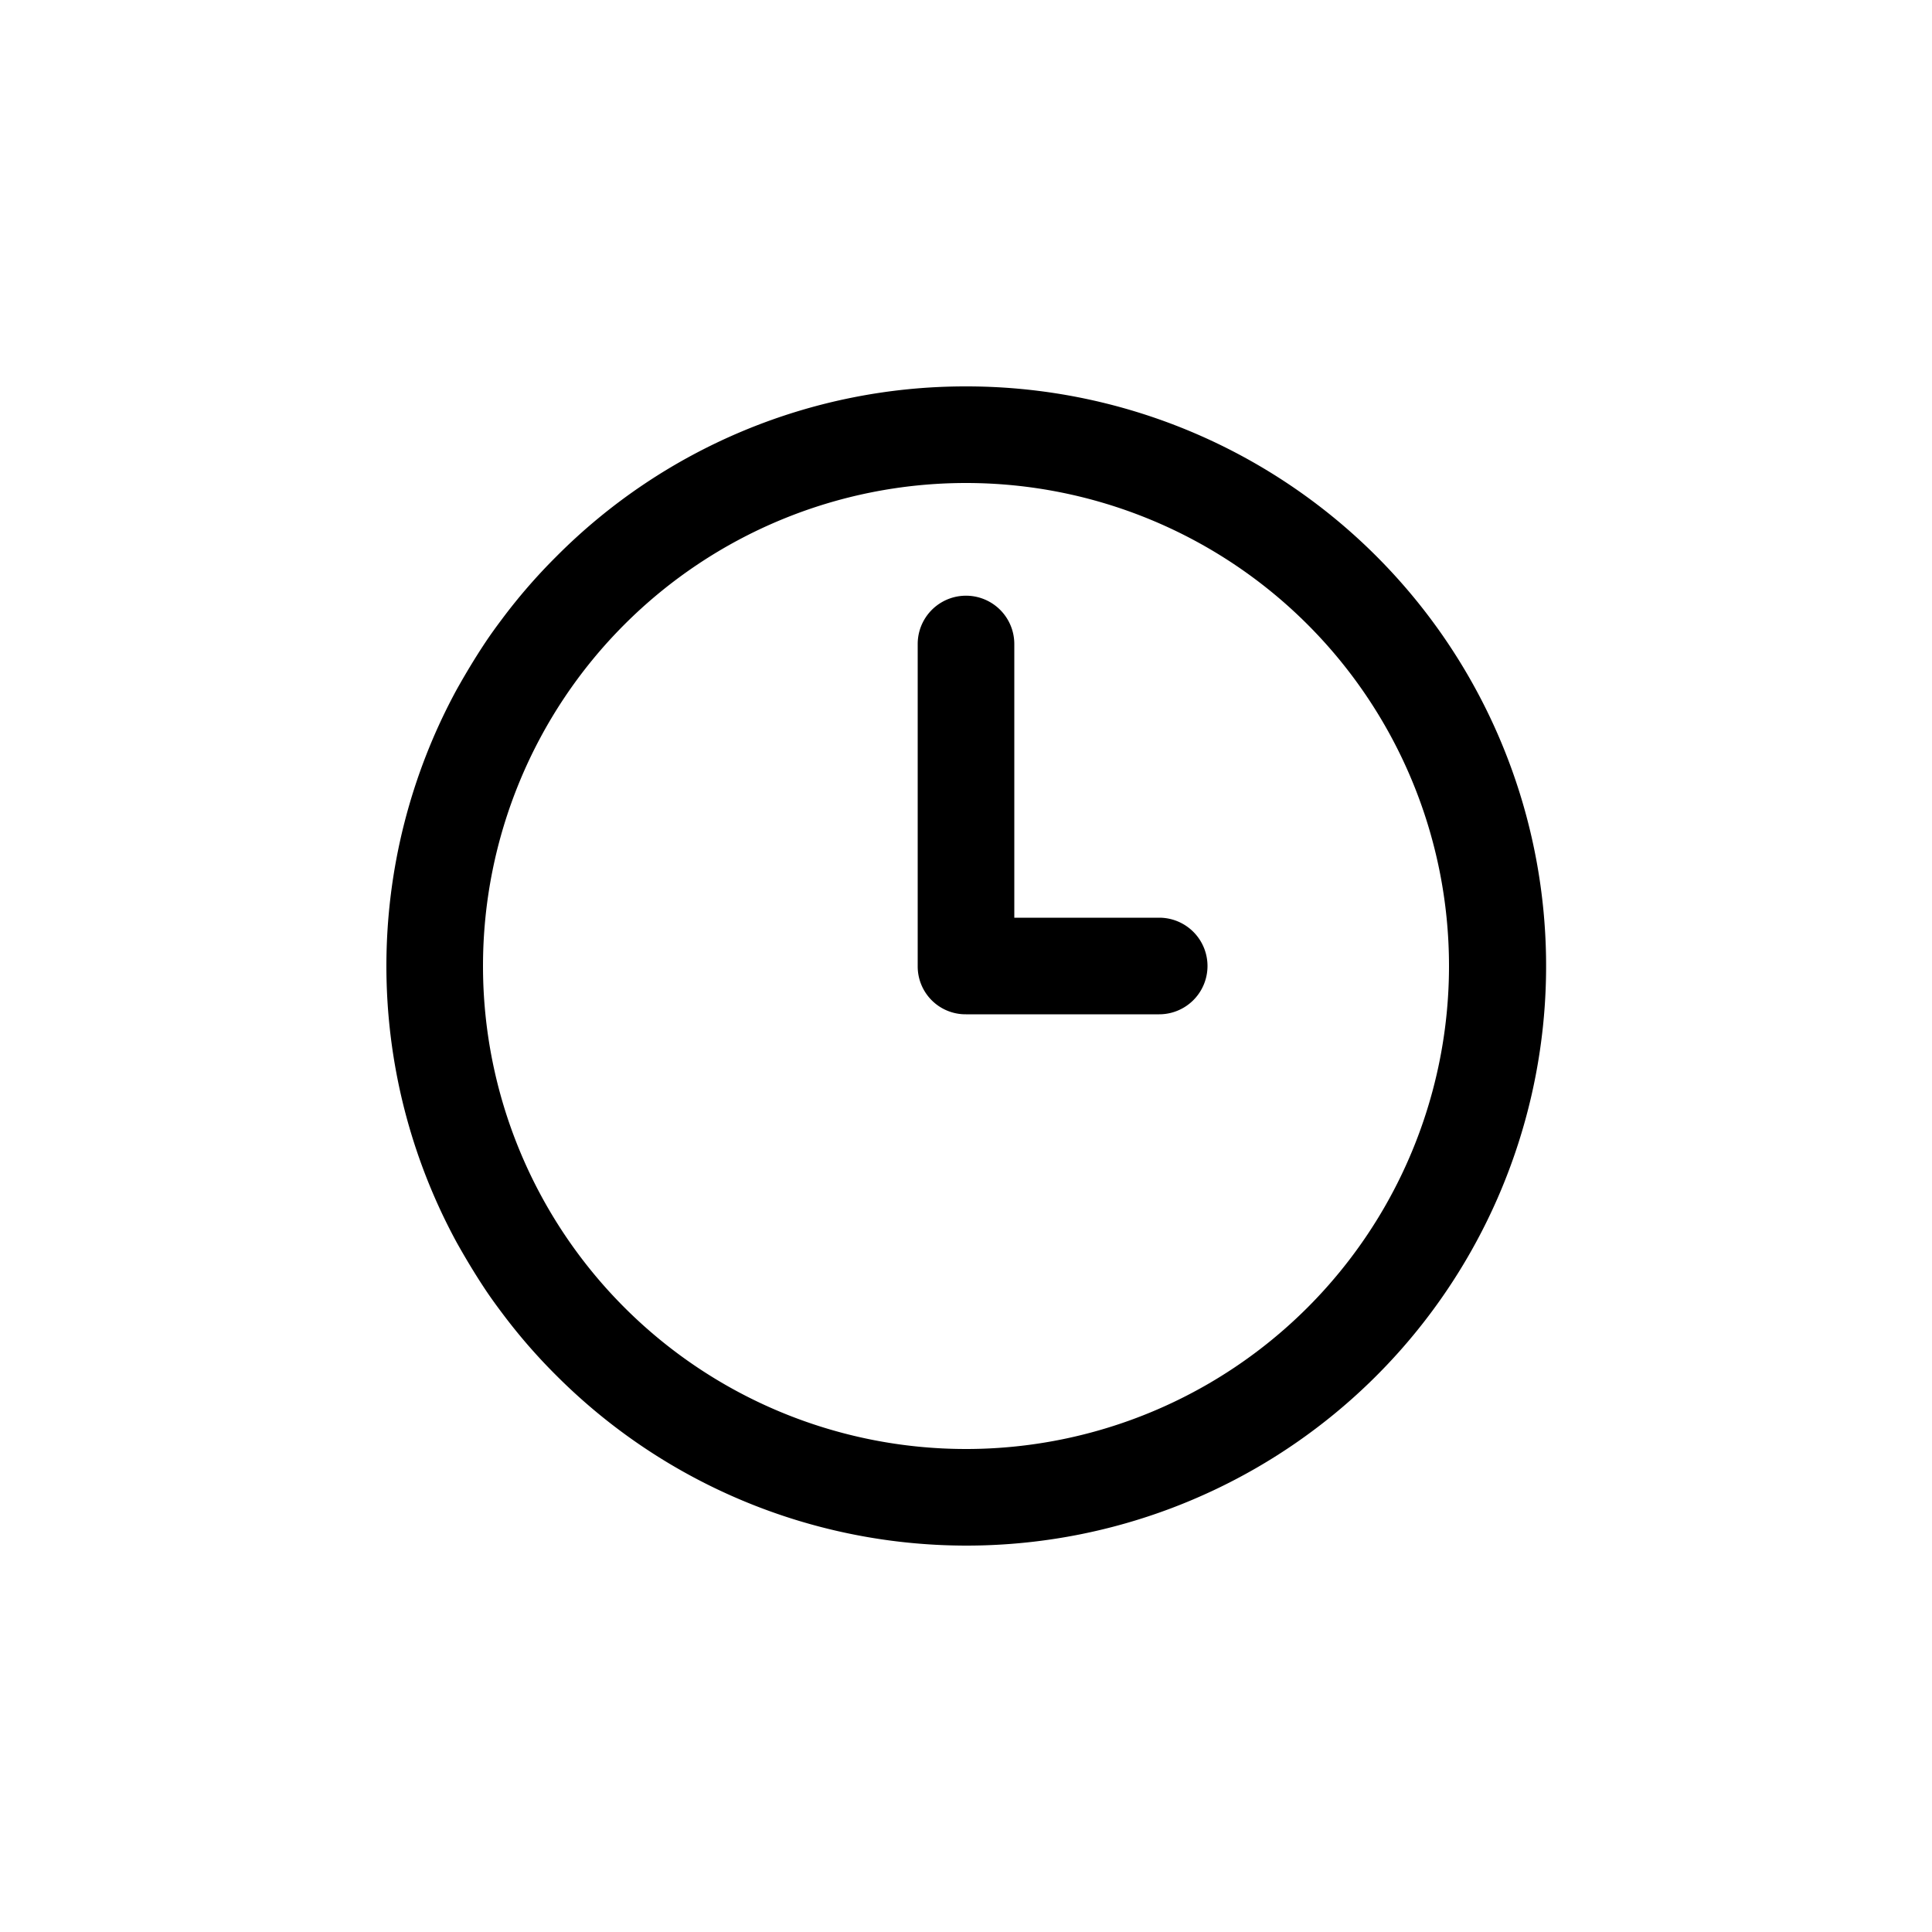 <svg id="icon-time-picker" xmlns="http://www.w3.org/2000/svg" width="30" height="30" viewBox="0 0 30 30">
  <g transform="translate(-385.65 -27.03)">
    <path d="M400.65,33.03a8.954,8.954,0,0,0-6.36,2.64,8.781,8.781,0,0,0-.85.98c-.09.12-.17.23-.25.35-.16.24-.31.49-.45.74a8.987,8.987,0,0,0,0,8.58c.14.25.29.5.45.74.08.12.16.23.25.35a8.781,8.781,0,0,0,.85.98,9,9,0,1,0,6.36-15.36Zm0,16.5a7.5,7.5,0,1,1,7.5-7.5A7.5,7.5,0,0,1,400.65,49.53Z"/>
    <path d="M403.65,41.28H401.4V37.03a.75.75,0,1,0-1.5,0v5a.743.743,0,0,0,.75.75h3a.75.75,0,0,0,0-1.5Z"/>
  </g>
</svg>
